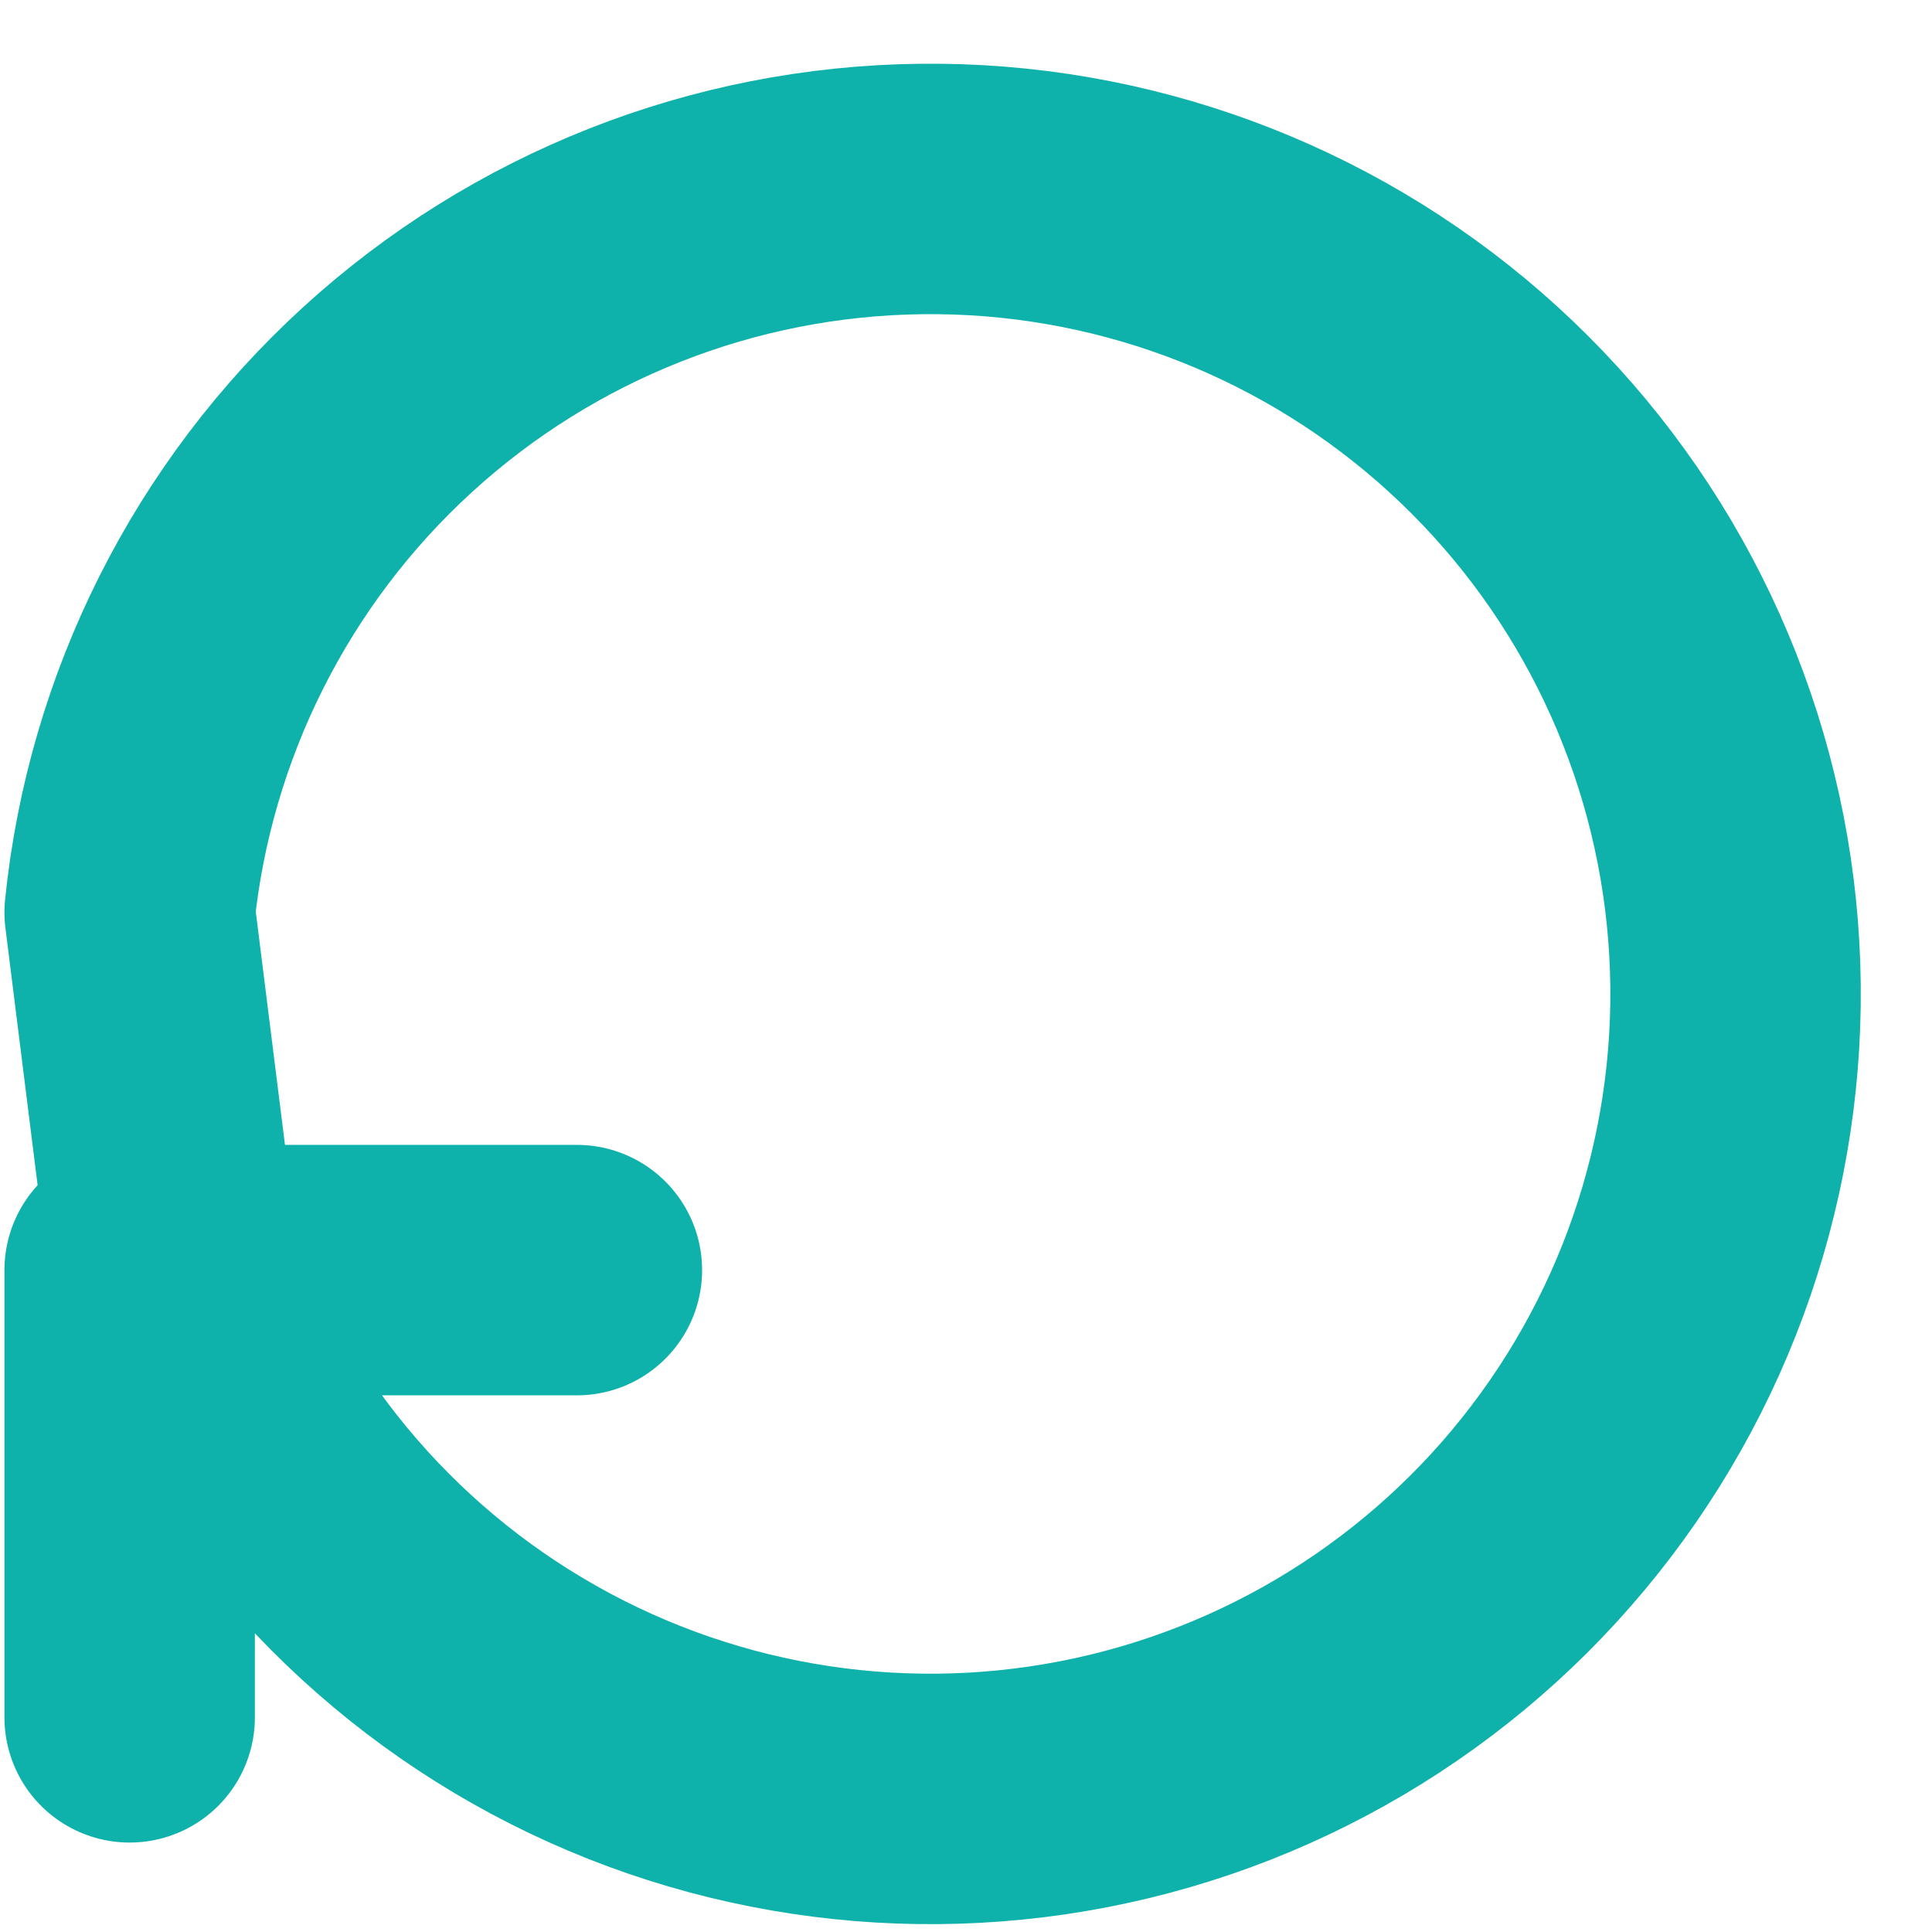 <svg width="27" height="27" viewBox="0 0 27 27" fill="none" xmlns="http://www.w3.org/2000/svg">
<path d="M1.812 24V17.75H8.062M1.812 12.75C2.093 10 3.375 7.45 5.416 5.585C7.457 3.72 10.112 2.672 12.876 2.641C15.64 2.609 18.319 3.596 20.402 5.414C22.484 7.231 23.825 9.752 24.168 12.495C24.511 15.238 23.832 18.011 22.26 20.285C20.689 22.559 18.336 24.175 15.649 24.825C12.962 25.475 10.13 25.113 7.694 23.808C5.257 22.503 3.386 20.346 2.438 17.75L1.812 12.75Z" stroke="#0FB2AB" stroke-width="3.5" stroke-linecap="round" stroke-linejoin="round"/>
</svg>
